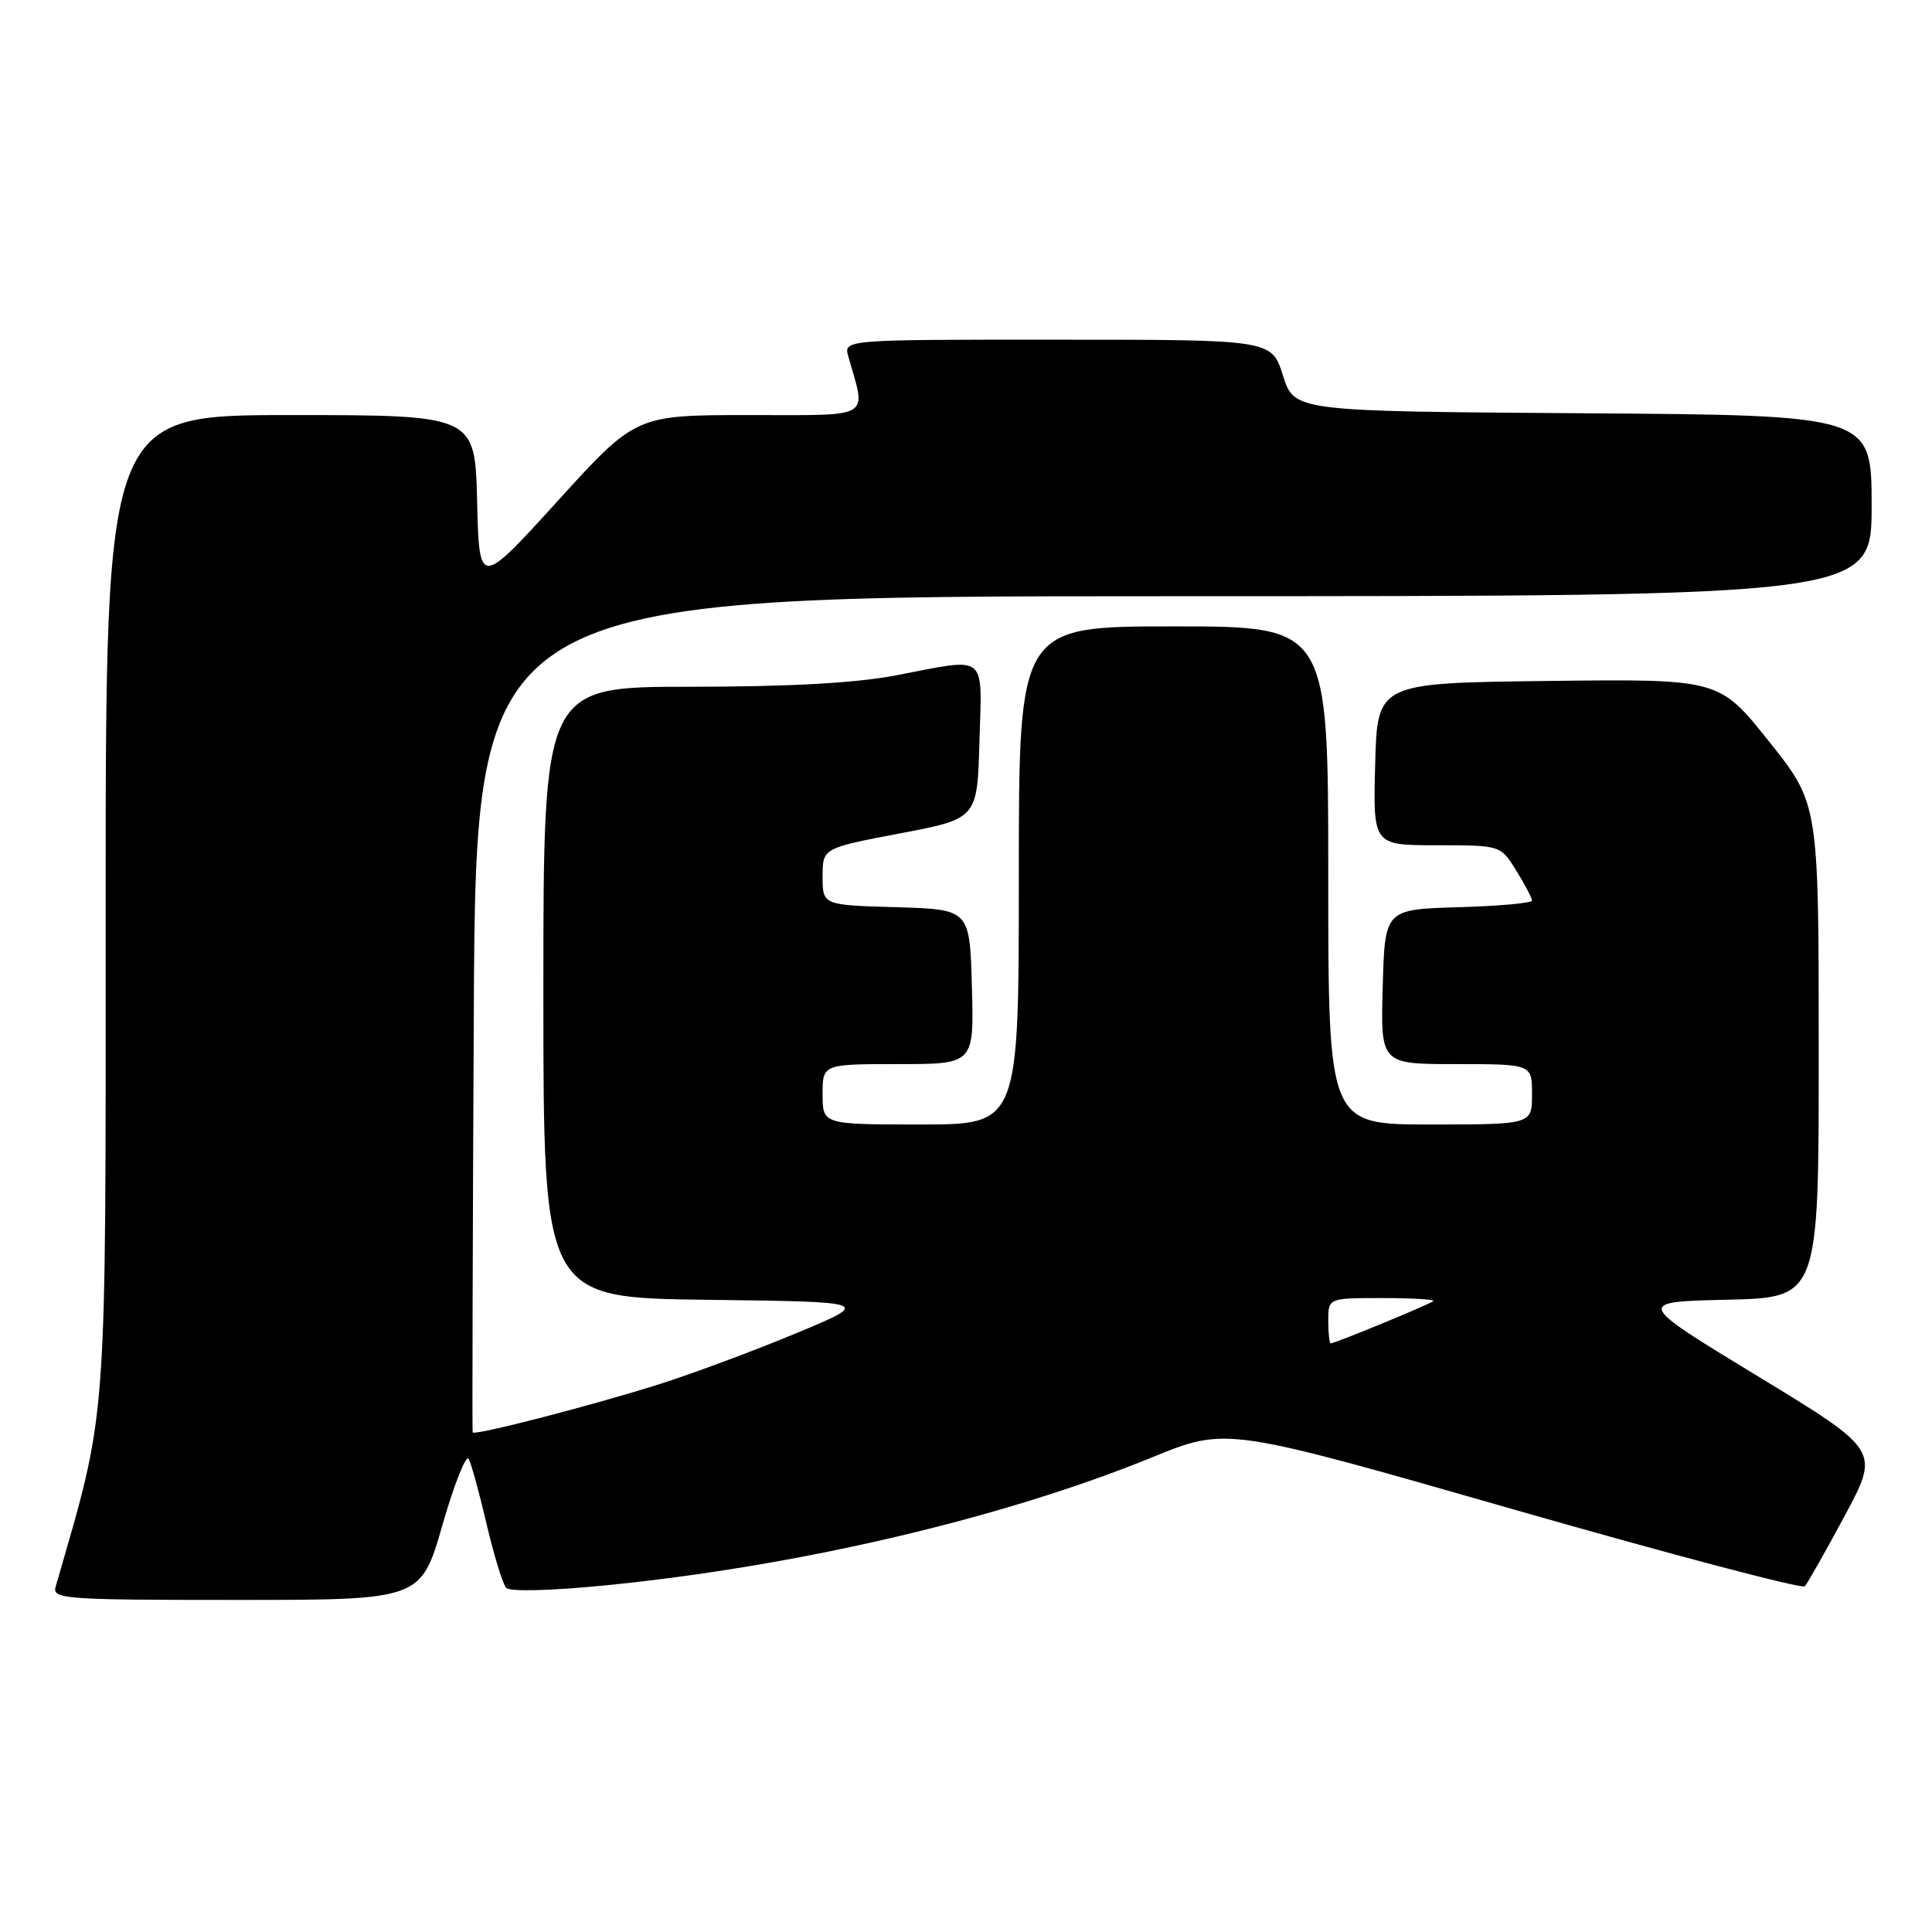 <?xml version="1.0" encoding="UTF-8" standalone="no"?>
<!DOCTYPE svg PUBLIC "-//W3C//DTD SVG 1.1//EN" "http://www.w3.org/Graphics/SVG/1.1/DTD/svg11.dtd" >
<svg xmlns="http://www.w3.org/2000/svg" xmlns:xlink="http://www.w3.org/1999/xlink" version="1.1" viewBox="0 0 256 256">
 <g >
 <path fill="currentColor"
d=" M 58.63 202.06 C 60.20 196.60 61.77 192.66 62.11 193.31 C 62.45 193.97 63.53 197.88 64.49 202.00 C 65.46 206.12 66.62 209.90 67.07 210.40 C 67.56 210.92 72.96 210.79 80.20 210.07 C 105.72 207.55 132.90 201.18 152.77 193.06 C 162.50 189.09 162.50 189.09 200.50 199.99 C 221.40 205.98 238.79 210.57 239.15 210.19 C 239.50 209.81 241.88 205.60 244.44 200.84 C 249.08 192.19 249.08 192.19 232.89 182.34 C 216.70 172.50 216.70 172.50 228.85 172.22 C 241.00 171.94 241.00 171.94 240.99 139.22 C 240.99 106.50 240.99 106.50 234.39 98.23 C 227.80 89.96 227.80 89.96 205.15 90.23 C 182.50 90.50 182.50 90.50 182.22 101.25 C 181.93 112.00 181.93 112.00 190.38 112.00 C 198.84 112.00 198.84 112.00 200.92 115.37 C 202.06 117.22 203.00 119.00 203.00 119.33 C 203.00 119.66 198.61 120.06 193.25 120.21 C 183.50 120.50 183.50 120.50 183.22 130.75 C 182.93 141.00 182.93 141.00 192.97 141.00 C 203.00 141.00 203.00 141.00 203.00 145.00 C 203.00 149.00 203.00 149.00 189.50 149.00 C 176.00 149.00 176.00 149.00 176.00 116.00 C 176.00 83.00 176.00 83.00 155.50 83.00 C 135.00 83.00 135.00 83.00 135.00 116.00 C 135.00 149.00 135.00 149.00 122.00 149.00 C 109.00 149.00 109.00 149.00 109.00 145.00 C 109.00 141.00 109.00 141.00 119.03 141.00 C 129.07 141.00 129.07 141.00 128.78 130.75 C 128.50 120.50 128.50 120.50 118.75 120.21 C 109.00 119.93 109.00 119.93 109.00 116.15 C 109.00 112.38 109.00 112.38 119.25 110.43 C 129.50 108.48 129.50 108.48 129.78 98.24 C 130.11 86.41 131.03 87.13 118.66 89.50 C 113.37 90.51 104.52 91.00 91.41 91.00 C 72.00 91.00 72.00 91.00 72.00 131.48 C 72.00 171.96 72.00 171.96 93.75 172.23 C 115.50 172.50 115.50 172.50 105.50 176.66 C 100.00 178.95 91.90 181.97 87.50 183.37 C 78.62 186.19 62.84 190.27 62.63 189.80 C 62.56 189.64 62.63 164.64 62.78 134.25 C 63.07 79.00 63.07 79.00 155.53 79.00 C 248.00 79.00 248.00 79.00 248.00 67.01 C 248.00 55.02 248.00 55.02 209.75 54.76 C 171.50 54.50 171.50 54.50 170.00 49.76 C 168.50 45.01 168.50 45.01 140.13 45.01 C 111.77 45.00 111.77 45.00 112.41 47.25 C 114.79 55.63 115.87 55.00 99.24 55.00 C 84.24 55.00 84.24 55.00 73.87 66.41 C 63.50 77.82 63.50 77.82 63.22 66.41 C 62.94 55.00 62.94 55.00 38.47 55.00 C 14.00 55.00 14.00 55.00 14.00 120.17 C 14.00 190.48 14.32 186.16 7.37 210.25 C 6.90 211.88 8.50 212.00 31.32 212.00 C 55.77 212.00 55.77 212.00 58.63 202.06 Z  M 176.00 175.00 C 176.00 172.00 176.00 172.00 183.17 172.00 C 187.11 172.00 190.15 172.18 189.92 172.40 C 189.48 172.82 176.90 178.00 176.33 178.00 C 176.15 178.00 176.00 176.65 176.00 175.00 Z "/>
</g>
</svg>
